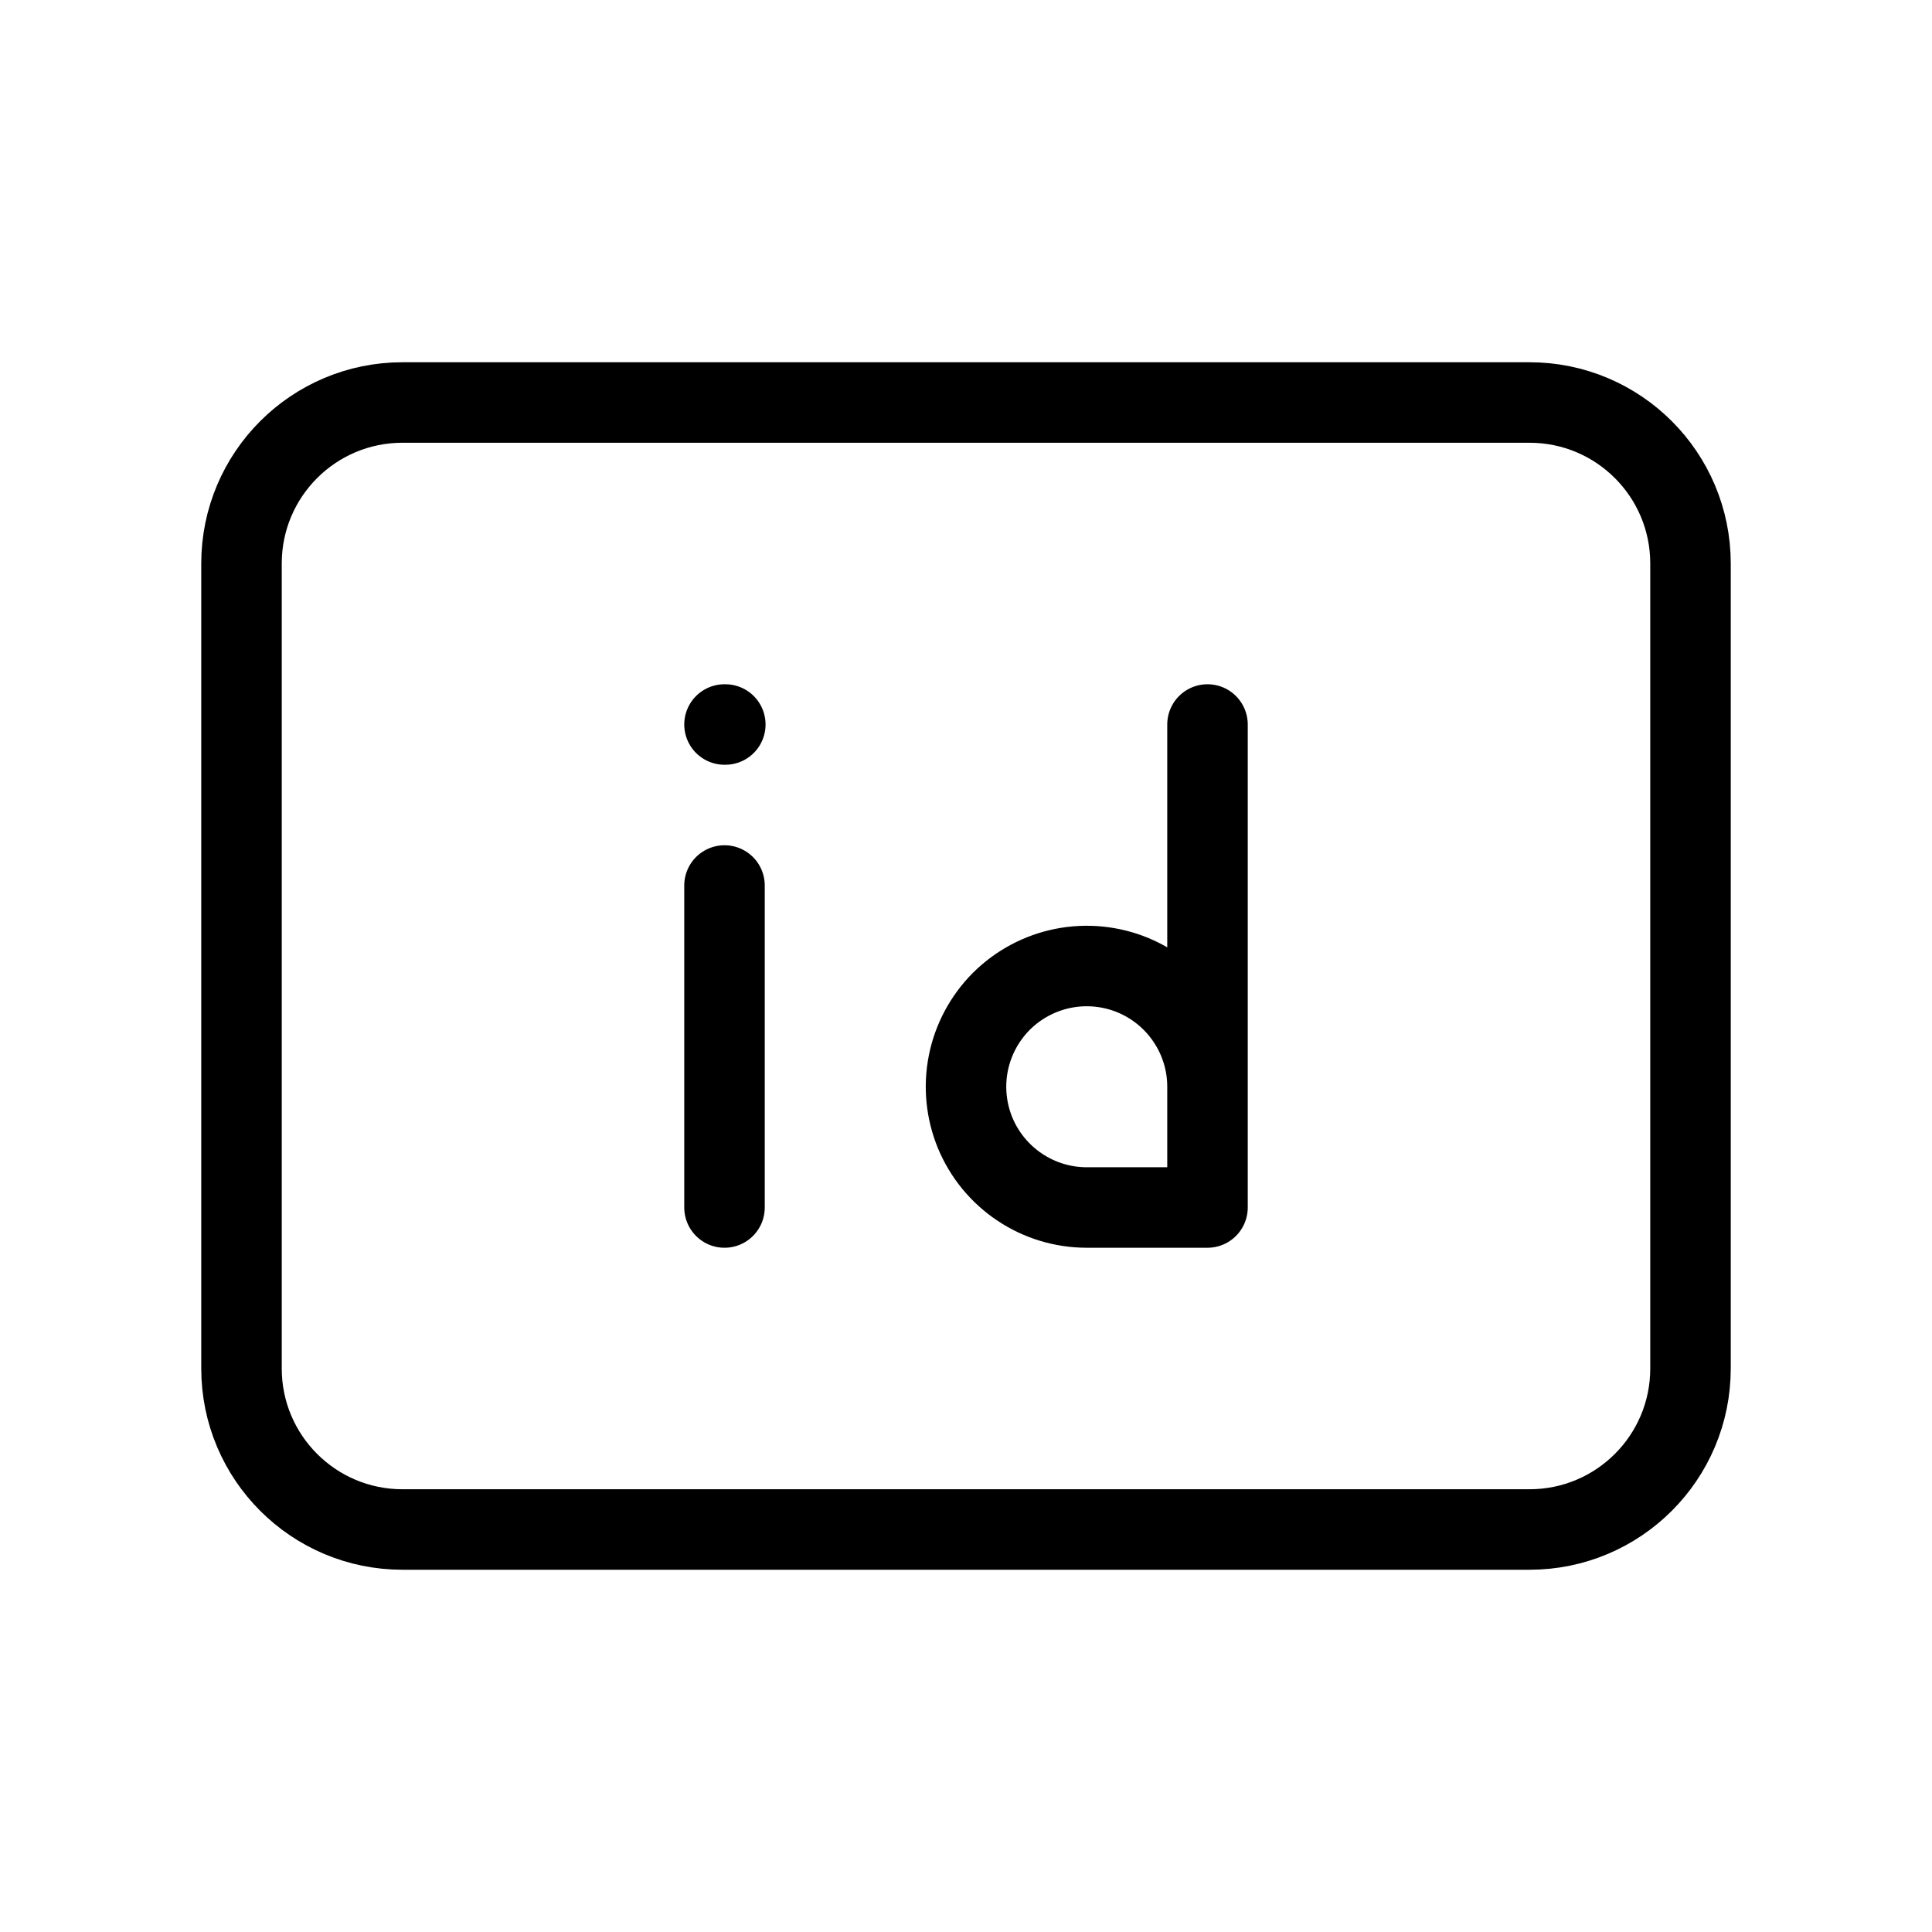 <svg width="24" height="24" viewBox="0 0 24 24" fill="none" xmlns="http://www.w3.org/2000/svg">
<g clip-path="url(#clip0_55362_233900)">
<path d="M19 5H5C3.895 5 3 5.895 3 7V17C3 18.105 3.895 19 5 19H19C20.105 19 21 18.105 21 17V7C21 5.895 20.105 5 19 5Z" stroke="black" stroke-linecap="round" stroke-linejoin="round"/>
<path d="M9 11V15" stroke="black" stroke-linecap="round" stroke-linejoin="round"/>
<path d="M15 9V15H13.5C13.203 15 12.913 14.912 12.667 14.747C12.42 14.582 12.228 14.348 12.114 14.074C12.001 13.8 11.971 13.498 12.029 13.207C12.087 12.916 12.23 12.649 12.439 12.439C12.649 12.23 12.916 12.087 13.207 12.029C13.498 11.971 13.8 12.001 14.074 12.114C14.348 12.228 14.582 12.42 14.747 12.667C14.912 12.913 15 13.203 15 13.5" stroke="black" stroke-linecap="round" stroke-linejoin="round"/>
<path d="M9 9H9.01" stroke="black" stroke-linecap="round" stroke-linejoin="round"/>
</g>
<defs>
<clipPath id="clip0_55362_233900">
<rect width="24" height="24" fill="white"/>
</clipPath>
</defs>
</svg>
